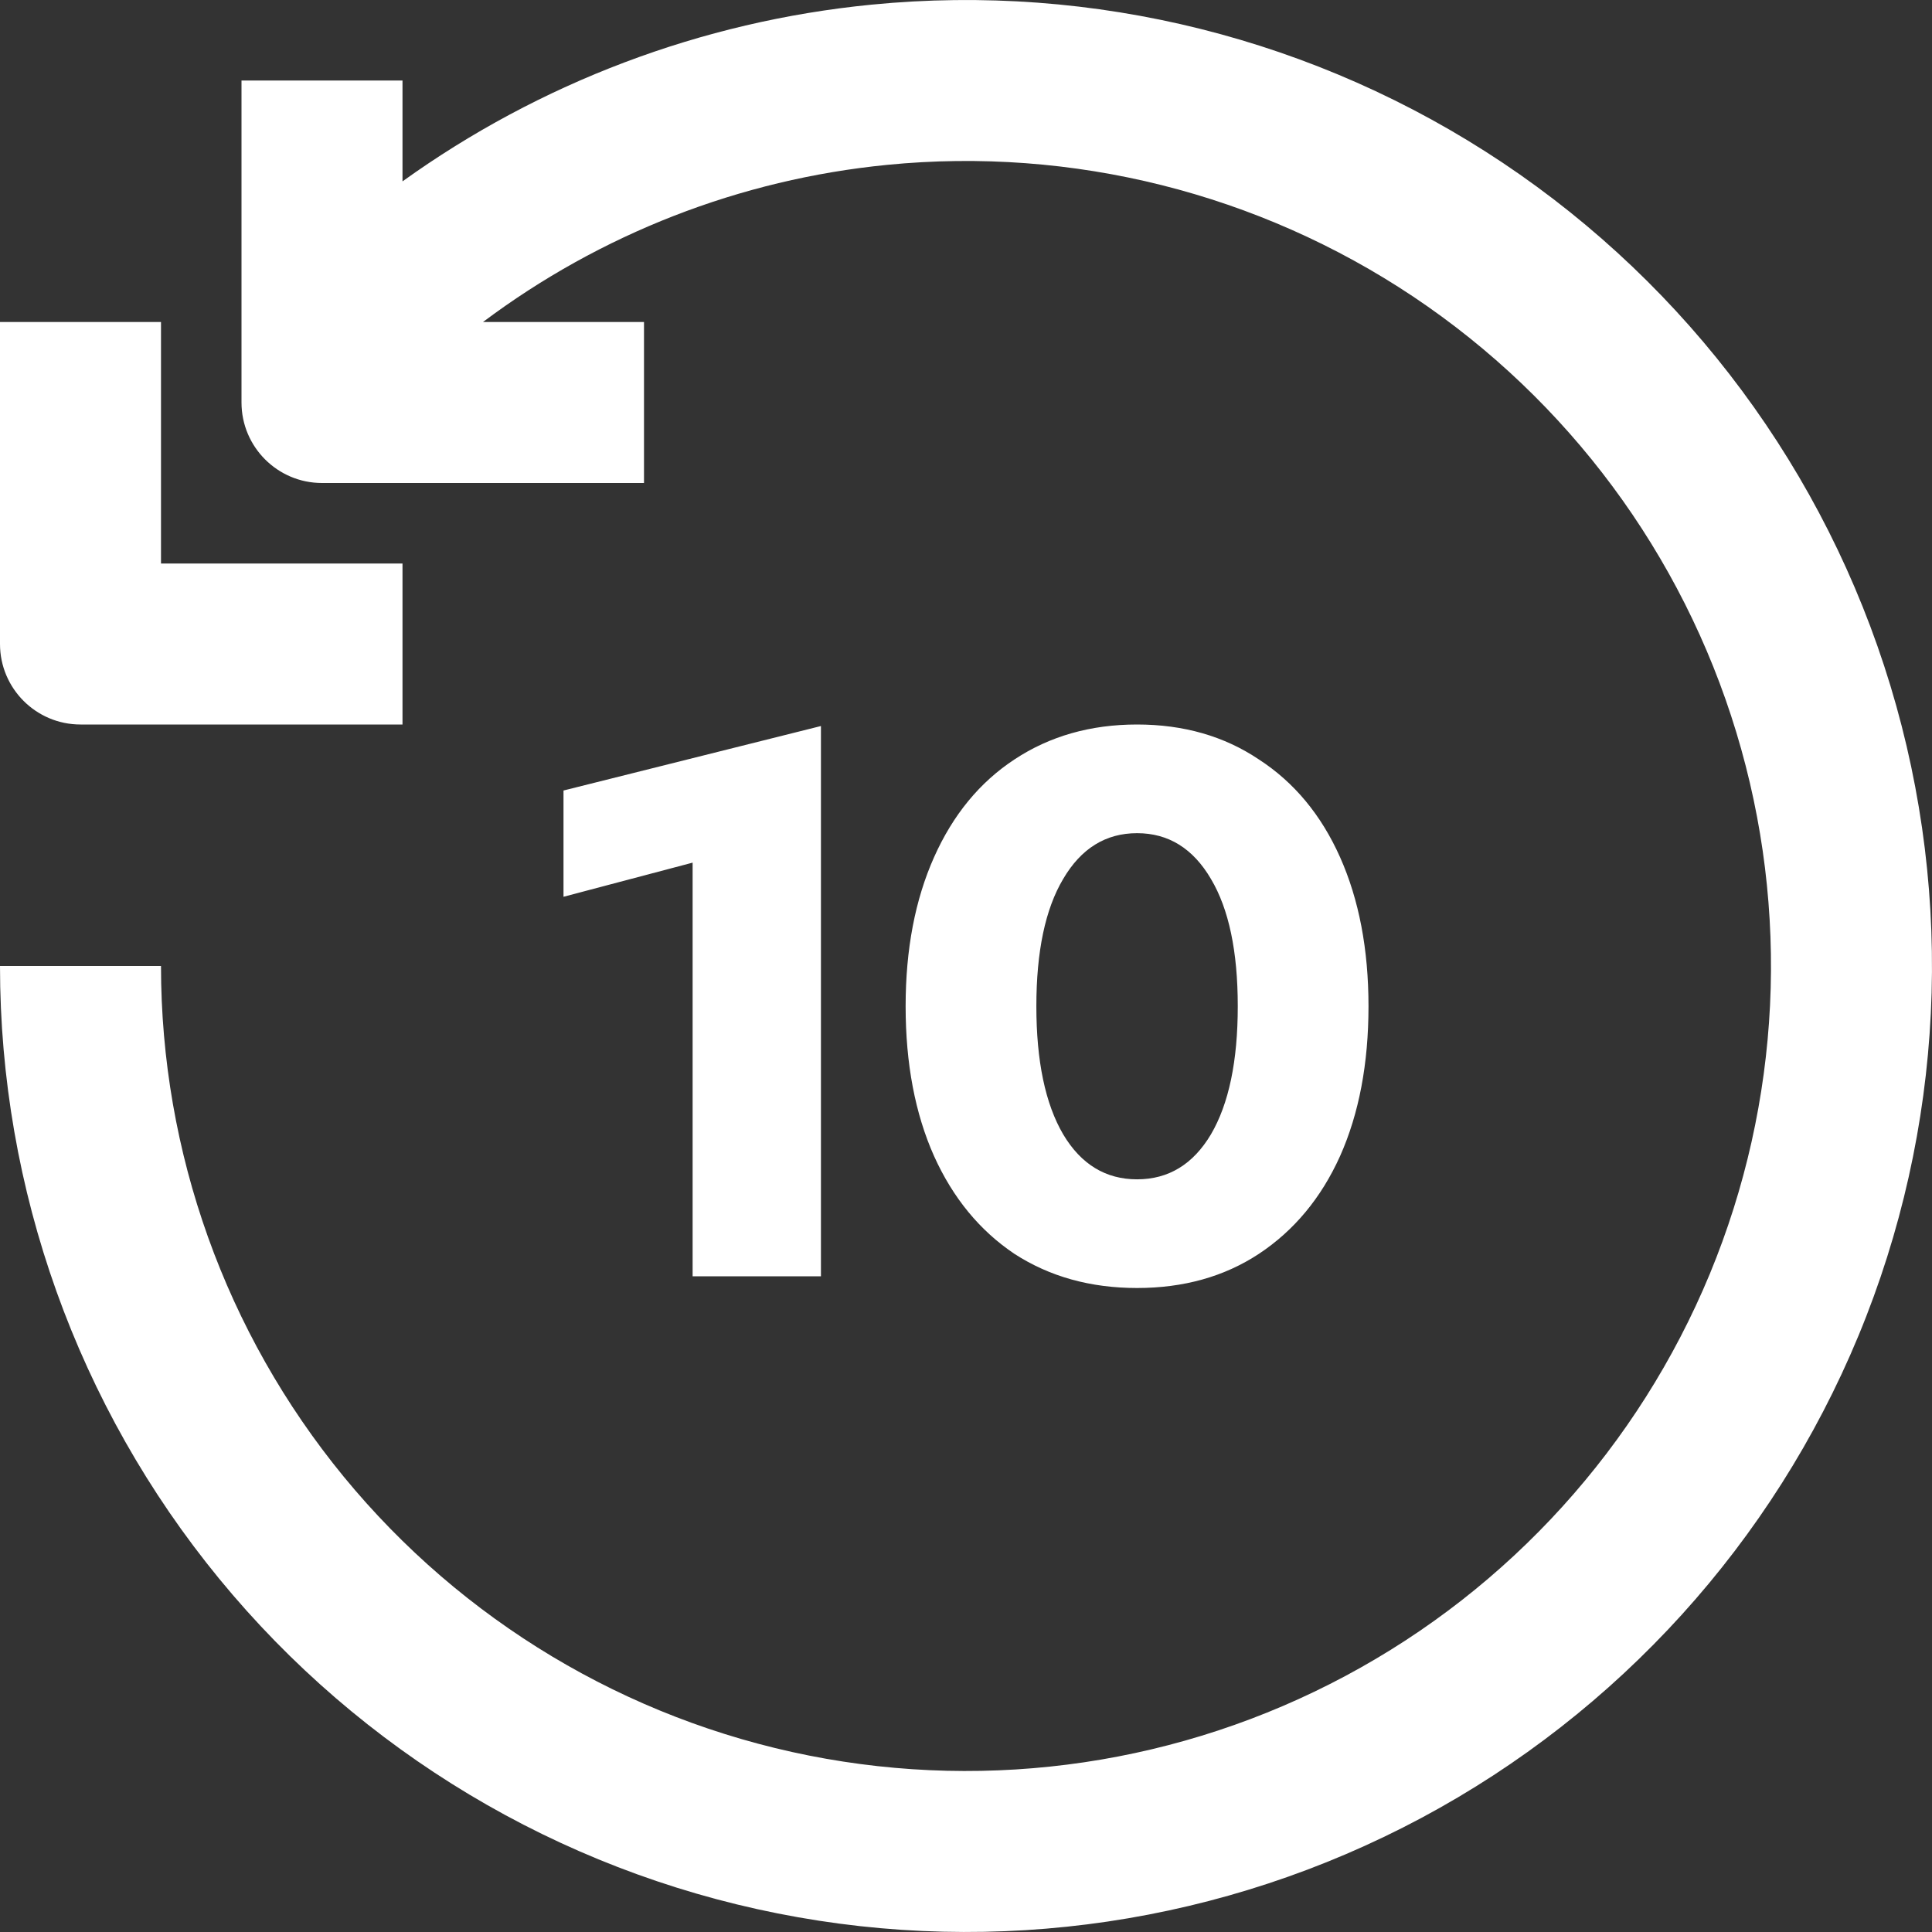 <svg xmlns:xlink="http://www.w3.org/1999/xlink" width="24" height="24" viewBox="0 0 24 24" fill="none" xmlns="http://www.w3.org/2000/svg" class="Hawkins-Icon Hawkins-Icon-Standard"><rect x="0" y="0" width="24" height="24" fill="#333333" stroke="none"/><path fill-rule="evenodd" clip-rule="evenodd" d="M11.02 2.048C13.322 1.821 15.632 2.4 17.556 3.685C19.479 4.971 20.898 6.883 21.569 9.097C22.241 11.311 22.124 13.689 21.239 15.827C20.353 17.964 18.754 19.729 16.714 20.819C14.674 21.91 12.318 22.259 10.049 21.808C7.78 21.357 5.738 20.132 4.27 18.344C2.802 16.555 2 14.314 2 12L0 12C-2.74181e-06 14.776 0.963 17.467 2.724 19.613C4.485 21.759 6.936 23.228 9.659 23.769C12.382 24.311 15.208 23.892 17.657 22.583C20.105 21.274 22.024 19.157 23.087 16.592C24.149 14.027 24.289 11.173 23.483 8.517C22.677 5.86 20.975 3.565 18.667 2.022C16.358 0.48 13.587 -0.214 10.824 0.058C8.712 0.266 6.705 1.029 5 2.253V1H3V5C3 5.552 3.448 6 4 6H8V4H6C7.456 2.908 9.191 2.228 11.02 2.048ZM2 4V7H5V9H1C0.448 9 0 8.552 0 8V4H2ZM14.125 16C13.547 16 13.039 15.859 12.602 15.576C12.171 15.287 11.838 14.882 11.603 14.361C11.368 13.834 11.25 13.213 11.25 12.5C11.25 11.793 11.368 11.176 11.603 10.649C11.838 10.122 12.171 9.717 12.602 9.434C13.039 9.145 13.547 9 14.125 9C14.703 9 15.208 9.145 15.638 9.434C16.075 9.717 16.412 10.122 16.647 10.649C16.882 11.176 17 11.793 17 12.5C17 13.213 16.882 13.834 16.647 14.361C16.412 14.882 16.075 15.287 15.638 15.576C15.208 15.859 14.703 16 14.125 16ZM14.125 14.65C14.515 14.65 14.821 14.464 15.043 14.091C15.265 13.712 15.376 13.181 15.376 12.5C15.376 11.819 15.265 11.292 15.043 10.919C14.821 10.54 14.515 10.35 14.125 10.35C13.735 10.35 13.429 10.54 13.207 10.919C12.985 11.292 12.874 11.819 12.874 12.5C12.874 13.181 12.985 13.712 13.207 14.091C13.429 14.464 13.735 14.65 14.125 14.65ZM8.604 15.855V10.716L7 11.14V9.82L10.198 9.019V15.855H8.604Z" fill="#FFFFFF"></path></svg>